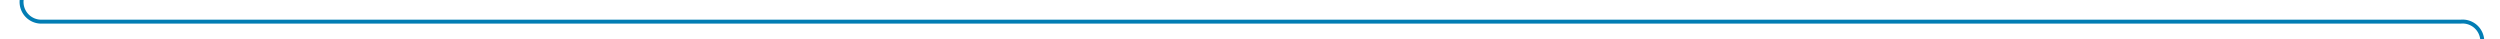 ﻿<?xml version="1.0" encoding="utf-8"?>
<svg version="1.1" xmlns:xlink="http://www.w3.org/1999/xlink" width="635px" height="10px" preserveAspectRatio="xMinYMid meet" viewBox="546 1868  635 8" xmlns="http://www.w3.org/2000/svg">
  <path d="M 551.5 1681  L 551.5 1867  A 5 5 0 0 0 556.5 1872.5 L 1171 1872.5  A 5 5 0 0 1 1176.5 1877.5 L 1176.5 1915  " stroke-width="1" stroke="#027db4" fill="none" />
  <path d="M 1170.2 1914  L 1176.5 1920  L 1182.8 1914  L 1170.2 1914  Z " fill-rule="nonzero" fill="#027db4" stroke="none" />
</svg>